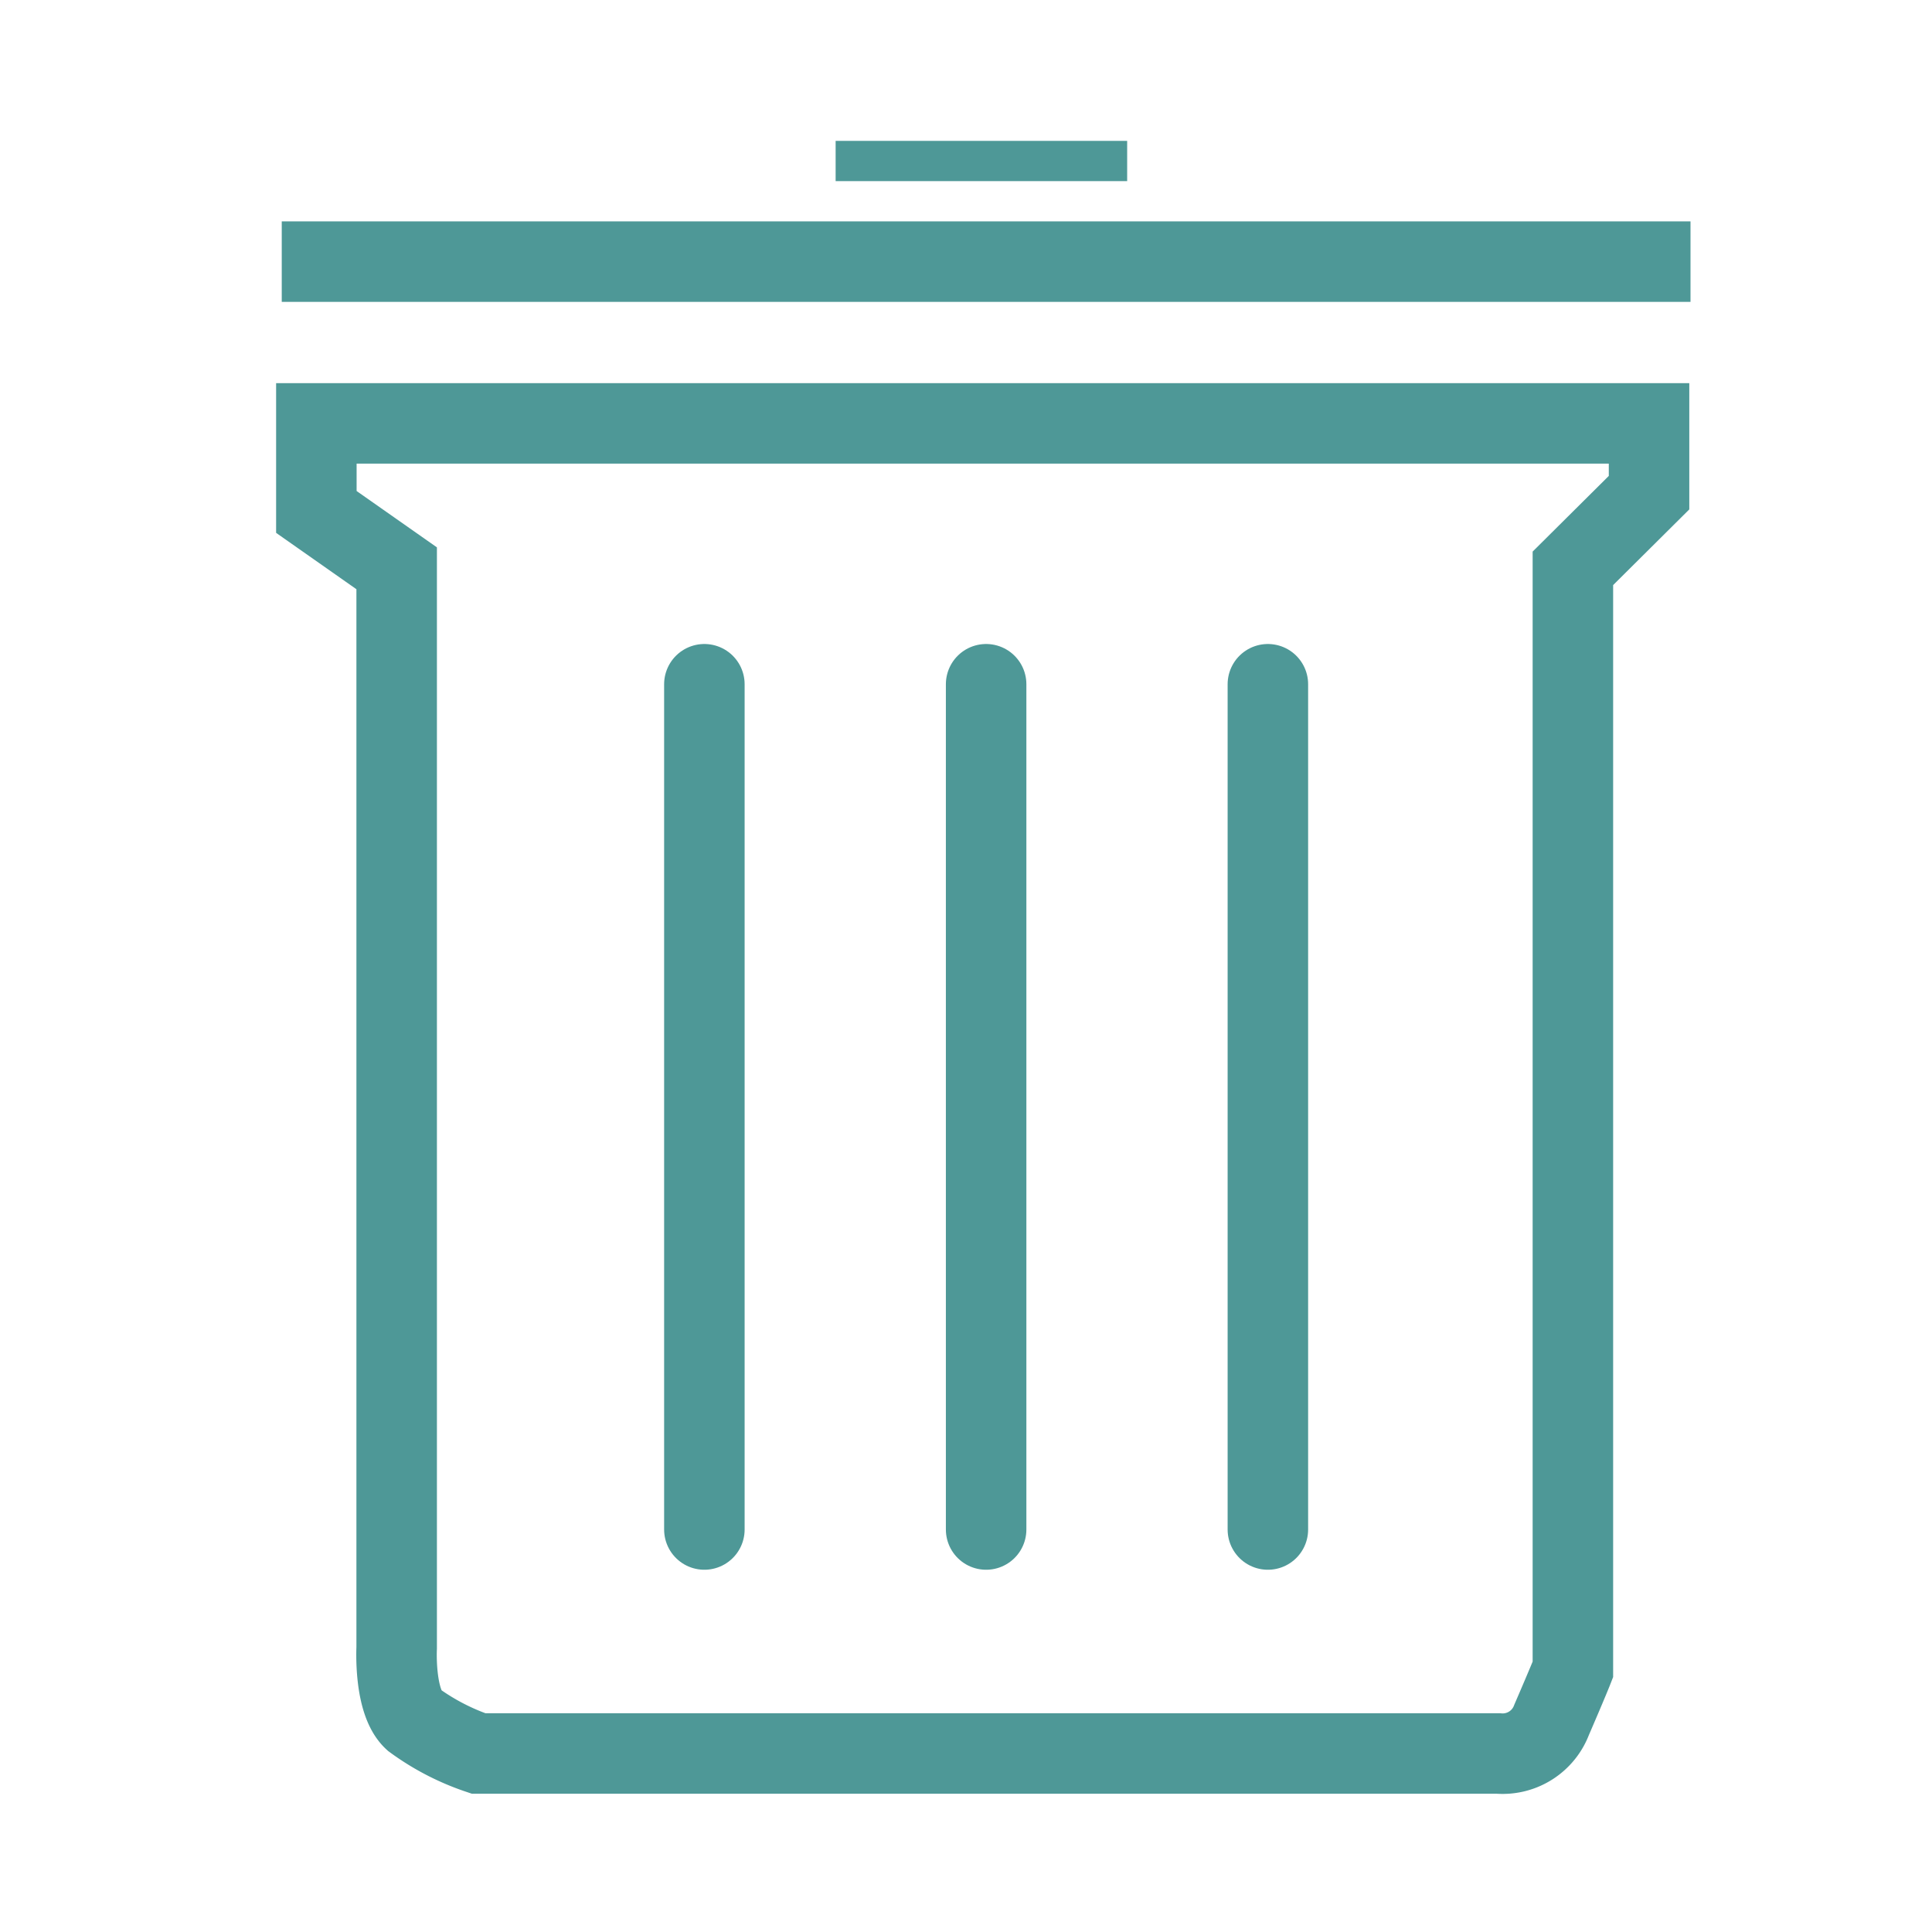 <svg xmlns="http://www.w3.org/2000/svg" width="48" height="48" viewBox="0 0 48 48"><g transform="translate(-243 -443)"><path d="M0,0H48V48H0Z" transform="translate(243 443)" fill="none"/><g transform="translate(0 0.5)"><path d="M-523.516,640.52v2.2l1.995,1.4v26.825s-.07,1.334.423,1.785a5.94,5.94,0,0,0,1.611.836h25.336a1.3,1.3,0,0,0,1.324-.836c.416-.962.529-1.252.529-1.252V644.121l1.892-1.88V640.52Z" transform="translate(774.376 -187.501)" fill="none" stroke="#4e9897" stroke-width="2"/><line x2="35" transform="translate(250 449)" fill="none" stroke="#4e9897" stroke-width="2"/><line x2="7.243" transform="translate(263.761 446.5)" fill="none" stroke="#4e9897" stroke-width="1"/><line y2="21" transform="translate(274.5 459.5)" fill="none" stroke="#4e9897" stroke-linecap="round" stroke-width="2"/><line y2="21" transform="translate(267.5 459.5)" fill="none" stroke="#4e9897" stroke-linecap="round" stroke-width="2"/><line y2="21" transform="translate(260.5 459.5)" fill="none" stroke="#4e9897" stroke-linecap="round" stroke-width="2"/></g></g></svg>